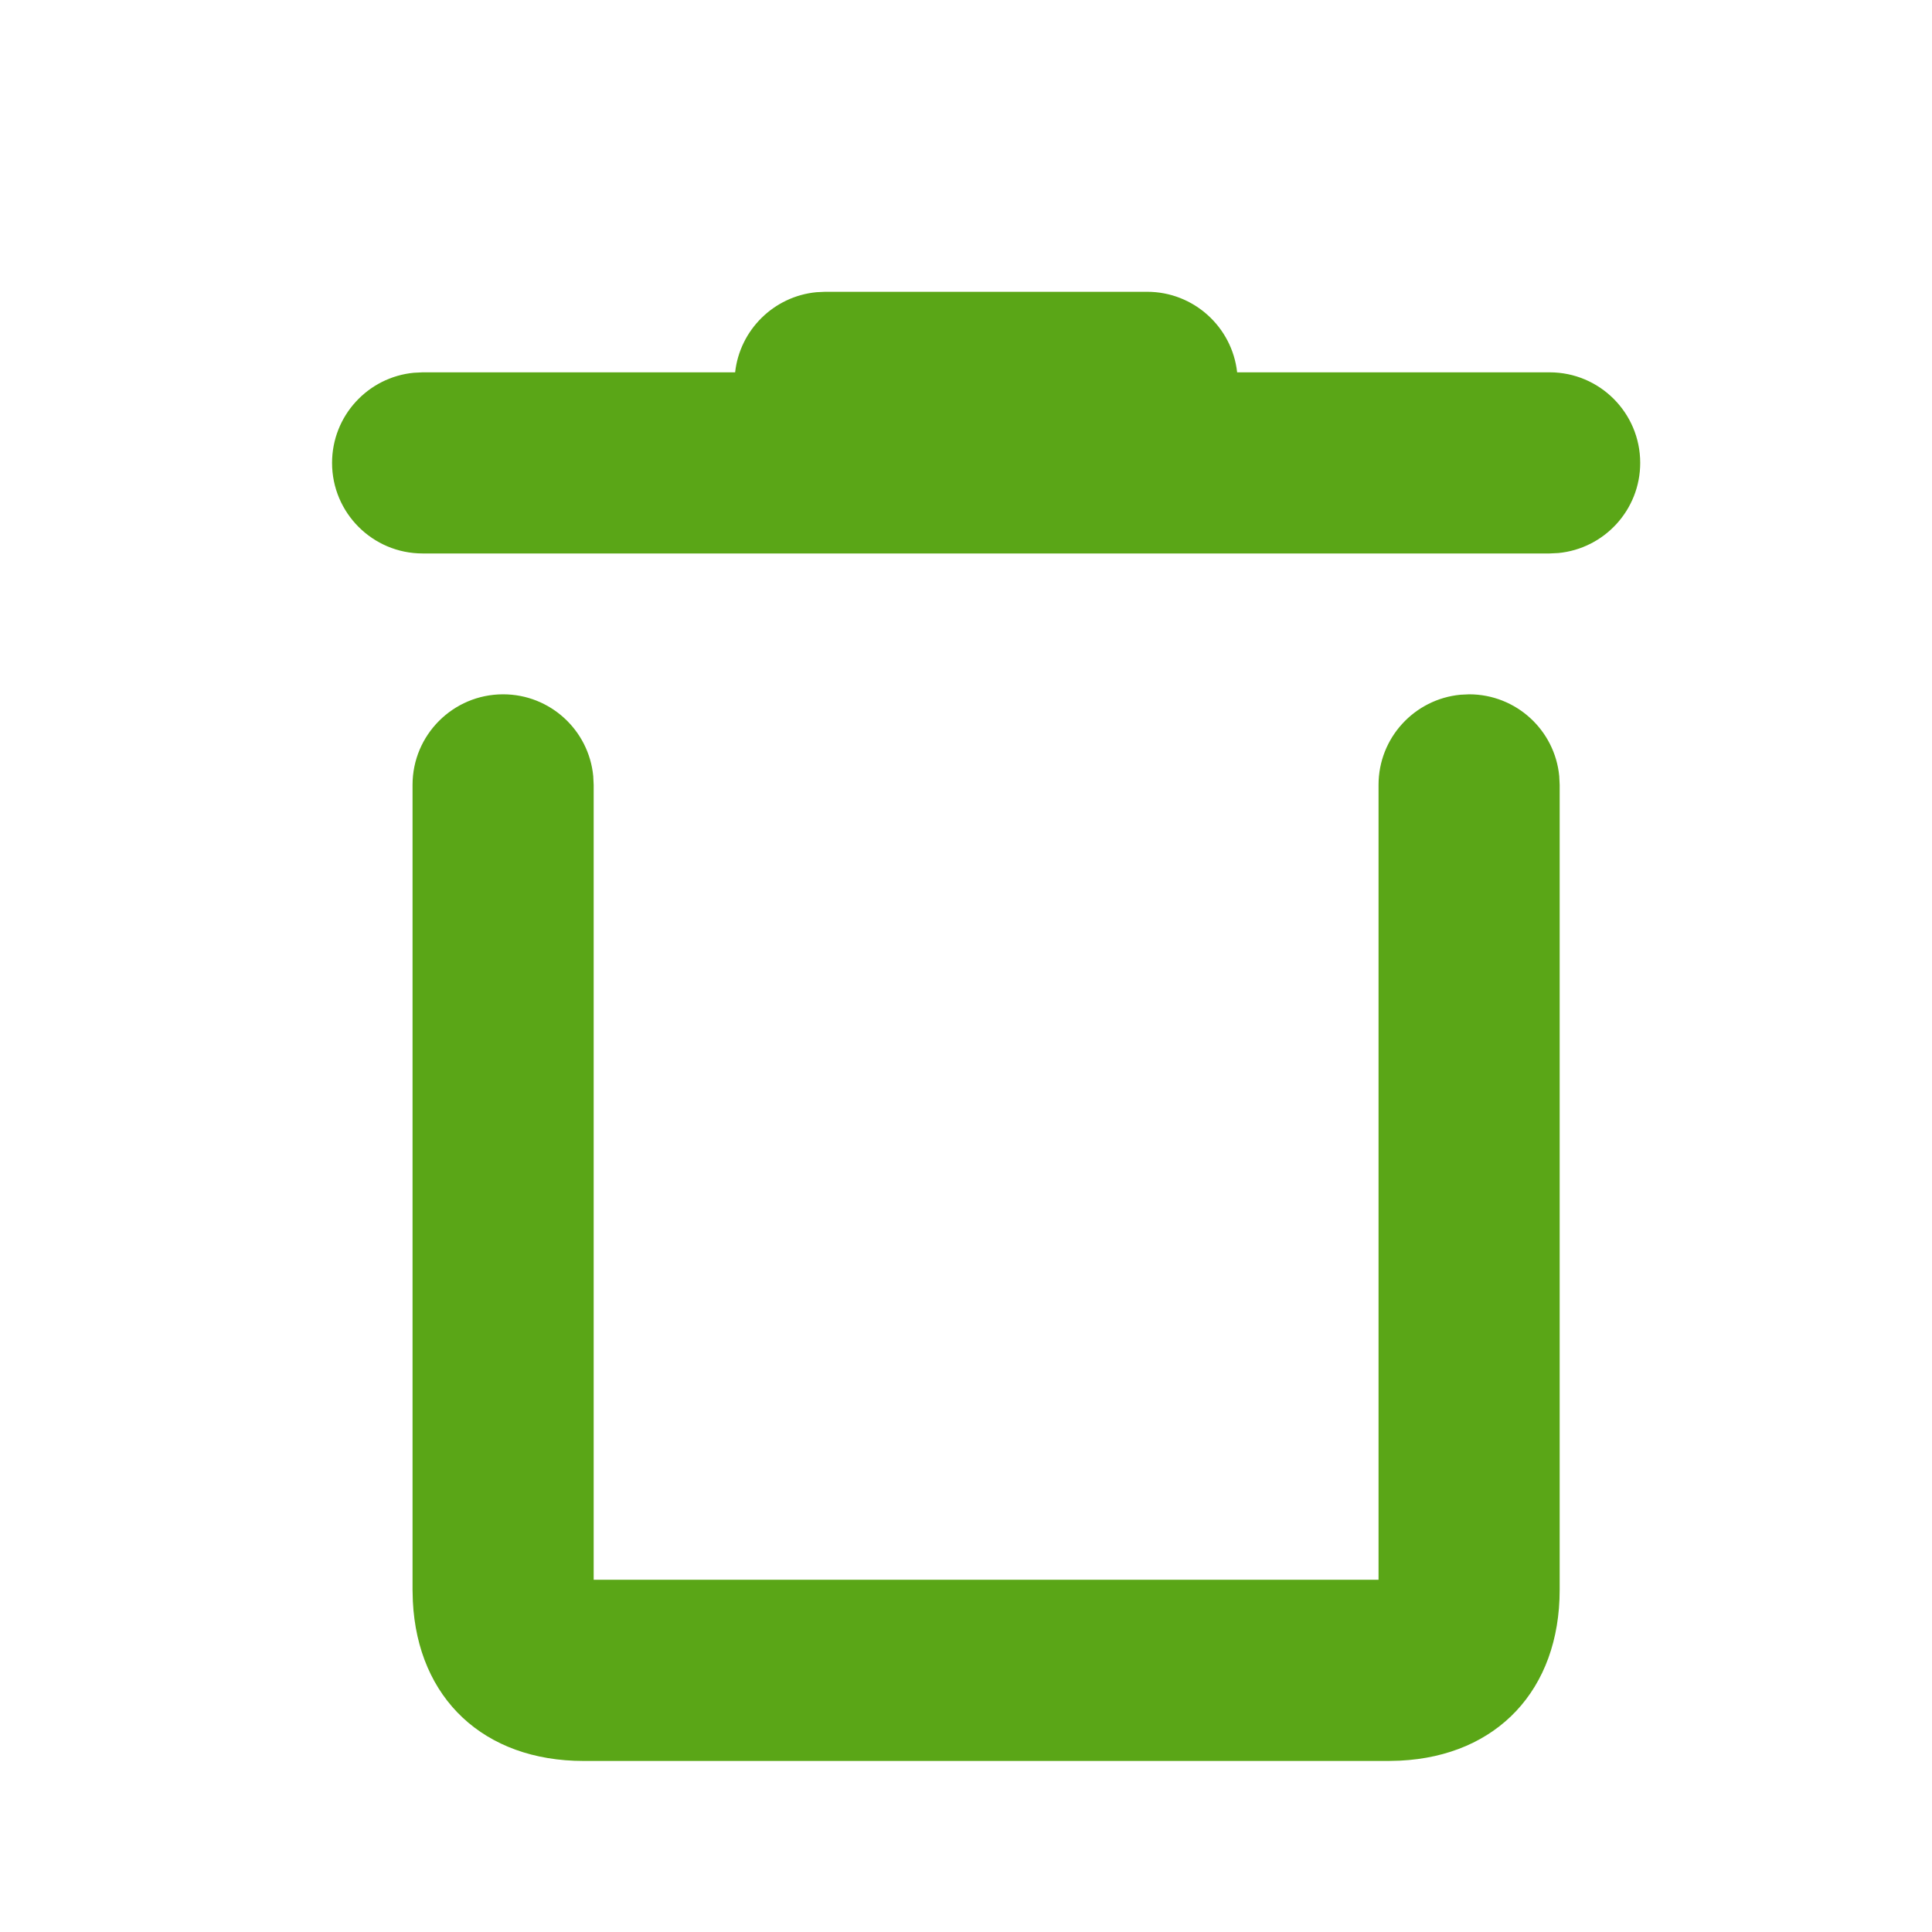 <?xml version="1.0" encoding="UTF-8"?>
<svg width="32px" height="32px" viewBox="0 0 32 32" version="1.1" xmlns="http://www.w3.org/2000/svg" xmlns:xlink="http://www.w3.org/1999/xlink">
    <title>delete/bold</title>
    <defs>
        <path d="M24.333,11.5 C25.113,11.5 25.754,12.095 25.826,12.856 L25.833,13 L25.833,26.333 C25.833,27.987 24.798,29.083 23.188,29.162 L23,29.167 L9.667,29.167 C8.013,29.167 6.917,28.132 6.838,26.522 L6.833,26.333 L6.833,13 C6.833,12.172 7.505,11.5 8.333,11.5 C9.113,11.5 9.754,12.095 9.826,12.856 L9.833,13 L9.833,26.166 L22.833,26.166 L22.833,13 C22.833,12.22 23.428,11.58 24.189,11.507 L24.333,11.5 Z M19,4.833 C19.772,4.833 20.408,5.417 20.491,6.167 L25.667,6.167 C26.495,6.167 27.167,6.838 27.167,7.667 C27.167,8.446 26.572,9.087 25.811,9.16 L25.667,9.167 L7,9.167 C6.172,9.167 5.5,8.495 5.5,7.667 C5.5,6.887 6.095,6.246 6.856,6.174 L7,6.167 L12.176,6.167 C12.254,5.464 12.817,4.908 13.522,4.84 L13.667,4.833 L19,4.833 Z" id="path-1"></path>
    </defs>
    <g id="delete/bold" stroke="none" stroke-width="1" fill="none" fill-rule="evenodd">
        <mask id="mask-2" fill="white">
            <use xlink:href="#path-1"></use>
        </mask>
        <use id="Mask" fill="#5AA617" fill-rule="nonzero" xlink:href="#path-1"></use>
    </g>
</svg>